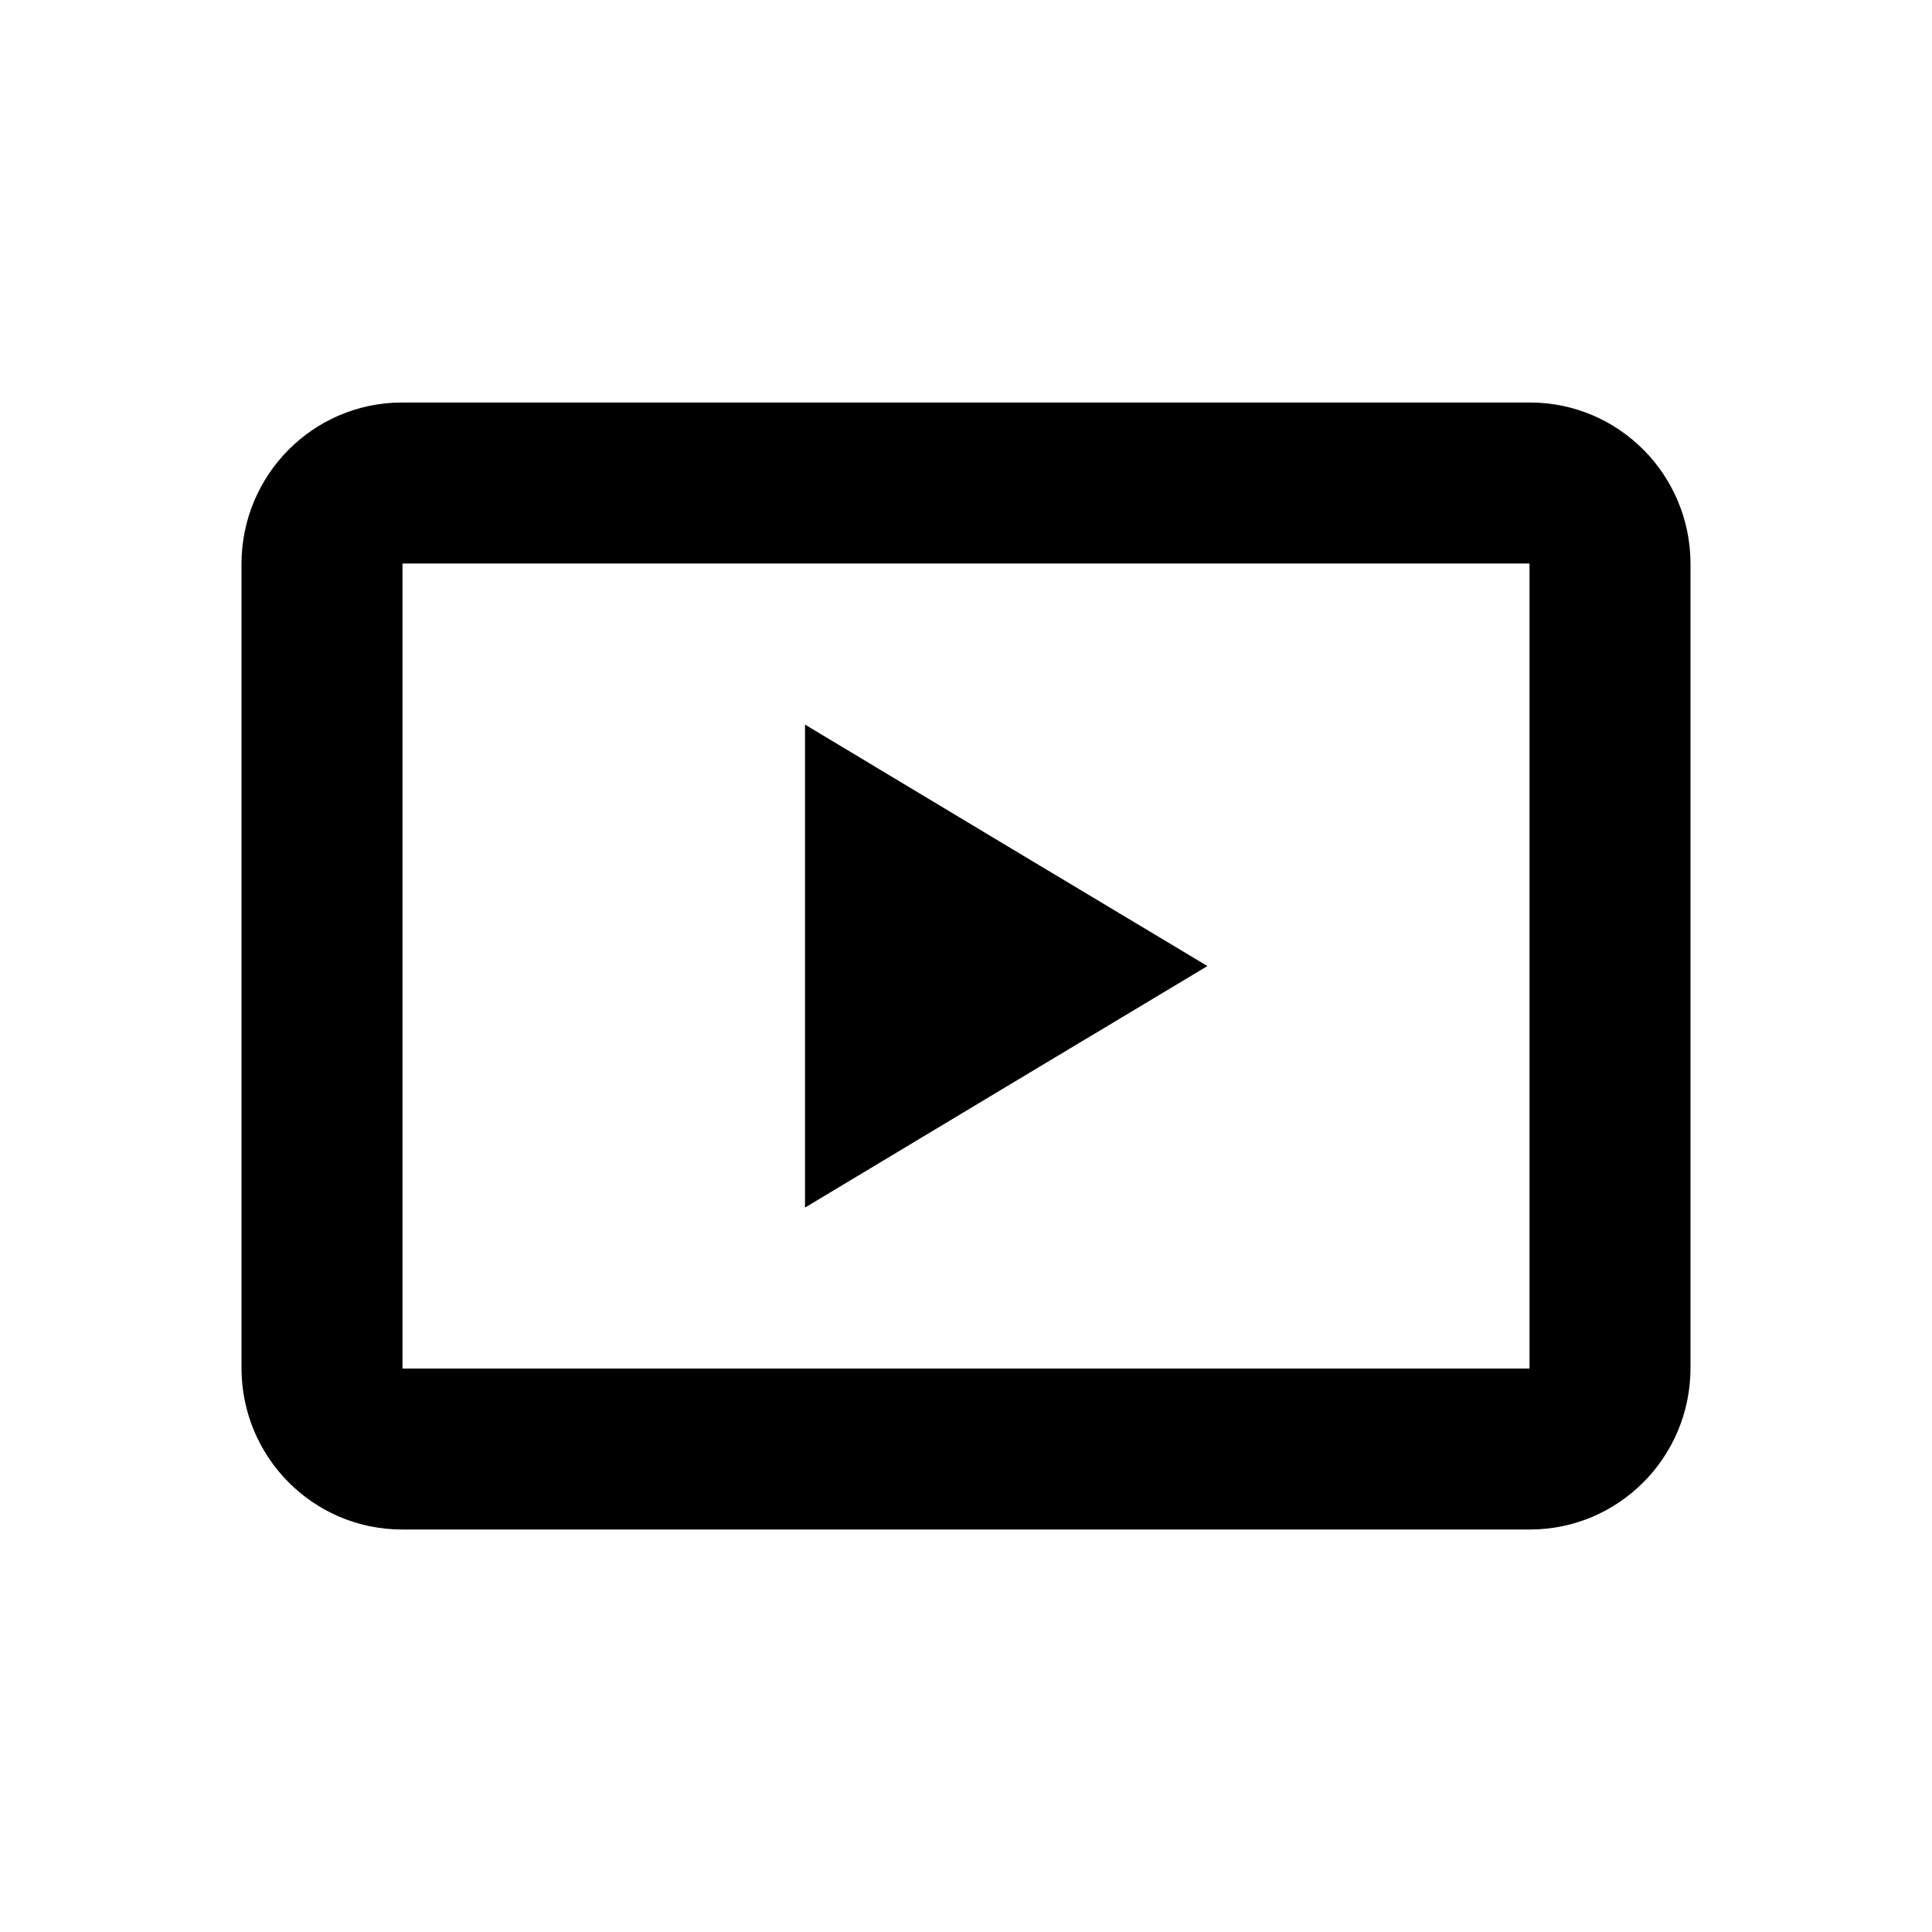 <svg xmlns="http://www.w3.org/2000/svg" width="24" height="24"><path fill-rule="evenodd" d="M3 7.006c0-1.108.893-2.006 1.995-2.006h14.01c1.102 0 1.995.897 1.995 2.006v9.988c0 1.108-.893 2.006-1.995 2.006h-14.01c-1.102 0-1.995-.897-1.995-2.006v-9.988zm16 9.994v-10h-14v10h14zm-4-5l-2.501 1.5-2.499 1.501v-6l2.499 1.501 2.501 1.499z"/></svg>
